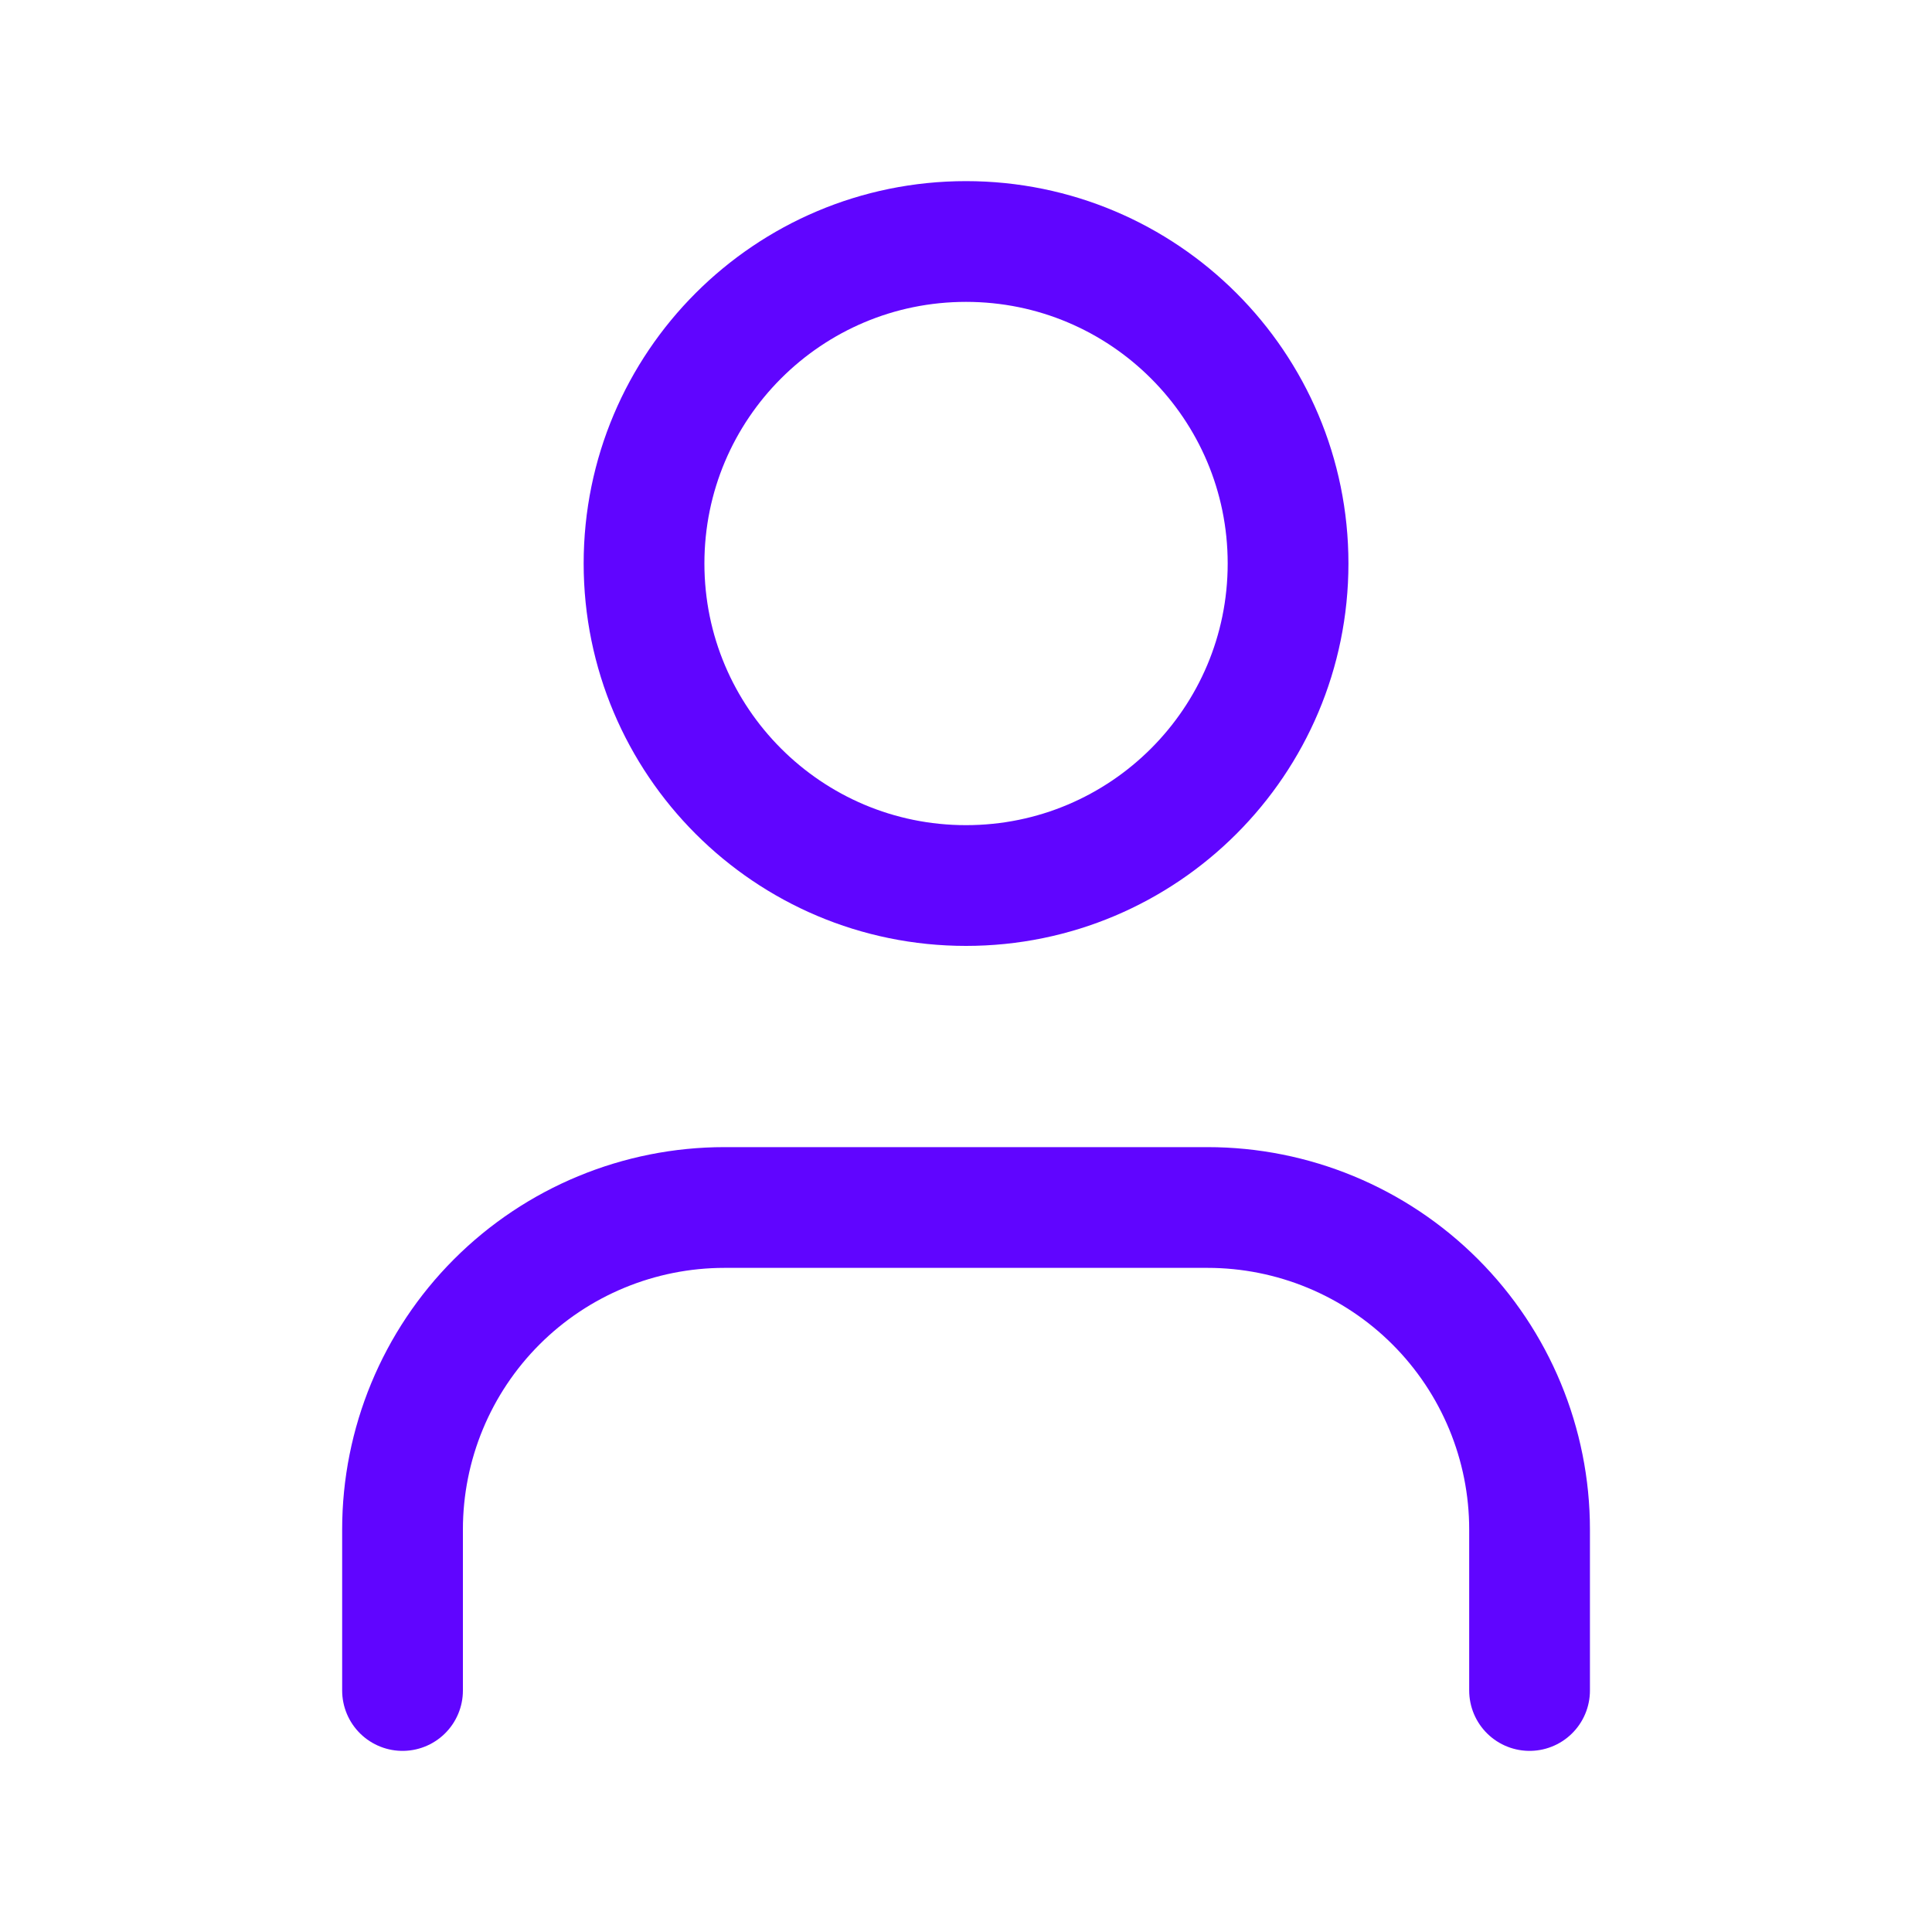 <svg xmlns="http://www.w3.org/2000/svg" width="20" height="20" fill="none" viewBox="0 0 20 20"><path stroke="#6005FF" stroke-linecap="round" stroke-linejoin="round" stroke-width="1.25" d="M15.834 17.5V15.833C15.834 14.949 15.482 14.101 14.857 13.476C14.232 12.851 13.384 12.5 12.5 12.5H7.5C6.616 12.5 5.768 12.851 5.143 13.476C4.518 14.101 4.167 14.949 4.167 15.833V17.5"/><path stroke="#6005FF" stroke-linecap="round" stroke-linejoin="round" stroke-width="1.25" d="M10 9.167C11.841 9.167 13.334 7.674 13.334 5.833C13.334 3.992 11.841 2.5 10 2.5C8.159 2.5 6.667 3.992 6.667 5.833C6.667 7.674 8.159 9.167 10 9.167Z"/></svg>